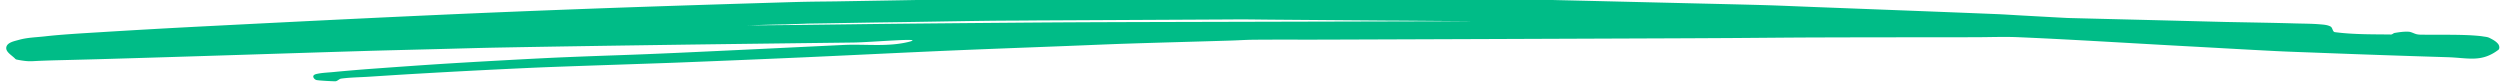 <svg color="purple" class="sc-xh5ra9-11 hXERxW" xmlns="http://www.w3.org/2000/svg" width="422" height="14" viewBox="0 0 211 7"><path fill="#00bc87" d="M80.196-.05c1.044-.018 2.088-.042 3.132-.06.365-.007.73-.013 1.095-.015 5.756-.033 11.51-.06 17.266-.09 1.096-.006 2.192-.025 3.288-.02 2.453.008 4.908.04 7.361.058 3.303.024 6.604.047 9.907.068 1.187.008 2.375.015 3.562.02.47.003.94-.006 1.41.004 4.987.109 9.974.233 14.961.351 2.311.056 4.622.105 6.932.172 1.28.039 2.56.098 3.84.147 5.182.2 10.367.393 15.55.604.64.026 1.28.07 1.92.106 1.28.07 2.56.143 3.84.21.143.009.286.014.43.017 2.493.065 4.987.124 7.48.187 1.894.048 3.786.098 5.68.145l.665.012c1.387.028 3.702.066 5.13.109.731.022 1.465.017 2.194.08.294.026.604.045.863.185.175.093.162.446.359.472 1.568.206 3.158.18 4.74.2.113.002.2-.116.311-.134.388-.062.781-.125 1.174-.102.232.013.442.152.668.209a1.39 1.39 0 0 0 .314.039c1.517.026 2.467-.013 3.876.037.292.01 1.046.05 1.411.112.185.032.382.04.55.123.274.139.567.288.75.533.096.128.134.381.007.477-1.448 1.092-2.552.67-4.339.62a1324.474 1324.474 0 0 1-11.046-.38c-1.11-.043-2.22-.076-3.33-.132-2.586-.129-5.17-.282-7.756-.421-4.689-.252-9.374-.554-14.065-.754-1.2-.05-2.401 0-3.602.003-4.503.006-9.005.005-13.507.02-2.427.008-4.855.035-7.282.05-1.827.01-3.654.02-5.481.026-9.578.037-19.158.074-28.736.106-1.997.007-3.994-.01-5.99.011-.6.007-1.2.048-1.8.067-2.962.092-5.924.167-8.885.264-1.657.055-3.313.13-4.97.194-2.765.108-5.53.21-8.297.322-4.854.2-8.878.409-13.85.633-2.901.13-7.44.318-10.449.436-.613.025-1.225.046-1.84.067-2.66.092-5.321.181-7.982.275-.835.03-1.67.061-2.505.097a760.25 760.25 0 0 0-10.055.518c-1.319.076-2.635.162-3.952.247-.782.05-1.57.054-2.347.16-.17.023-.296.197-.467.223-.1.014-1.51-.057-1.646-.11-.124-.048-.266-.191-.239-.323.029-.13.218-.172.35-.199.45-.09.912-.102 1.369-.147.74-.075 2.407-.214 2.972-.255 2.164-.157 4.328-.315 6.494-.451 1.636-.103 7.215-.425 9.977-.54 4.558-.188 4.903-.162 9.822-.384 4.591-.209 9.182-.435 13.772-.654 1.84-.087 3.733.183 5.517-.265 1.52-.382-3.13.04-4.696.06-5.312.067-10.622.127-15.933.203-4.632.066-9.264.135-13.896.22-1.775.032-3.55.088-5.323.132-2.152.056-4.306.105-6.458.17-4.67.14-9.34.294-14.01.438-2.48.078-4.958.153-7.437.225-1.056.032-2.113.057-3.17.084-.548.014-1.096.026-1.643.043-.288.01-.575.02-.862.032-.364.015-.731.054-1.096.014a6.772 6.772 0 0 1-.666-.1c-.083-.016-.18-.022-.236-.083-.282-.305-.84-.581-.757-.988.085-.409.686-.508 1.088-.622.696-.194 1.432-.206 2.15-.287 1.414-.16 3.059-.252 4.459-.339A831.06 831.06 0 0 1 17.66 2.2C25.9 1.78 35.132 1.316 43.406.983 51.89.64 58.226.44 66.457.19c.574-.017 1.148-.032 1.722-.043.795-.015 1.592-.018 2.387-.03 3.21-.053 6.42-.109 9.63-.167zm-17.12 2.192c2.975-.016 5.91-.054 8.885-.092 4.816-.061 9.67-.101 14.486-.14 4.305-.034 8.573-.045 12.84-.056l12.686-.032 12.762-.032c-2.544-.01-5.129-.043-7.674-.053l-9.515-.075c-1.214-.006-2.389-.035-3.602-.02l-16.717.084c-1.292.016-2.623.012-3.955.03-2.74.034-5.479.09-8.219.125-2.31.03-4.58.08-6.889.11-.588.03-1.215.037-1.84.066-1.057.014-2.114.049-3.248.085z"></path></svg>